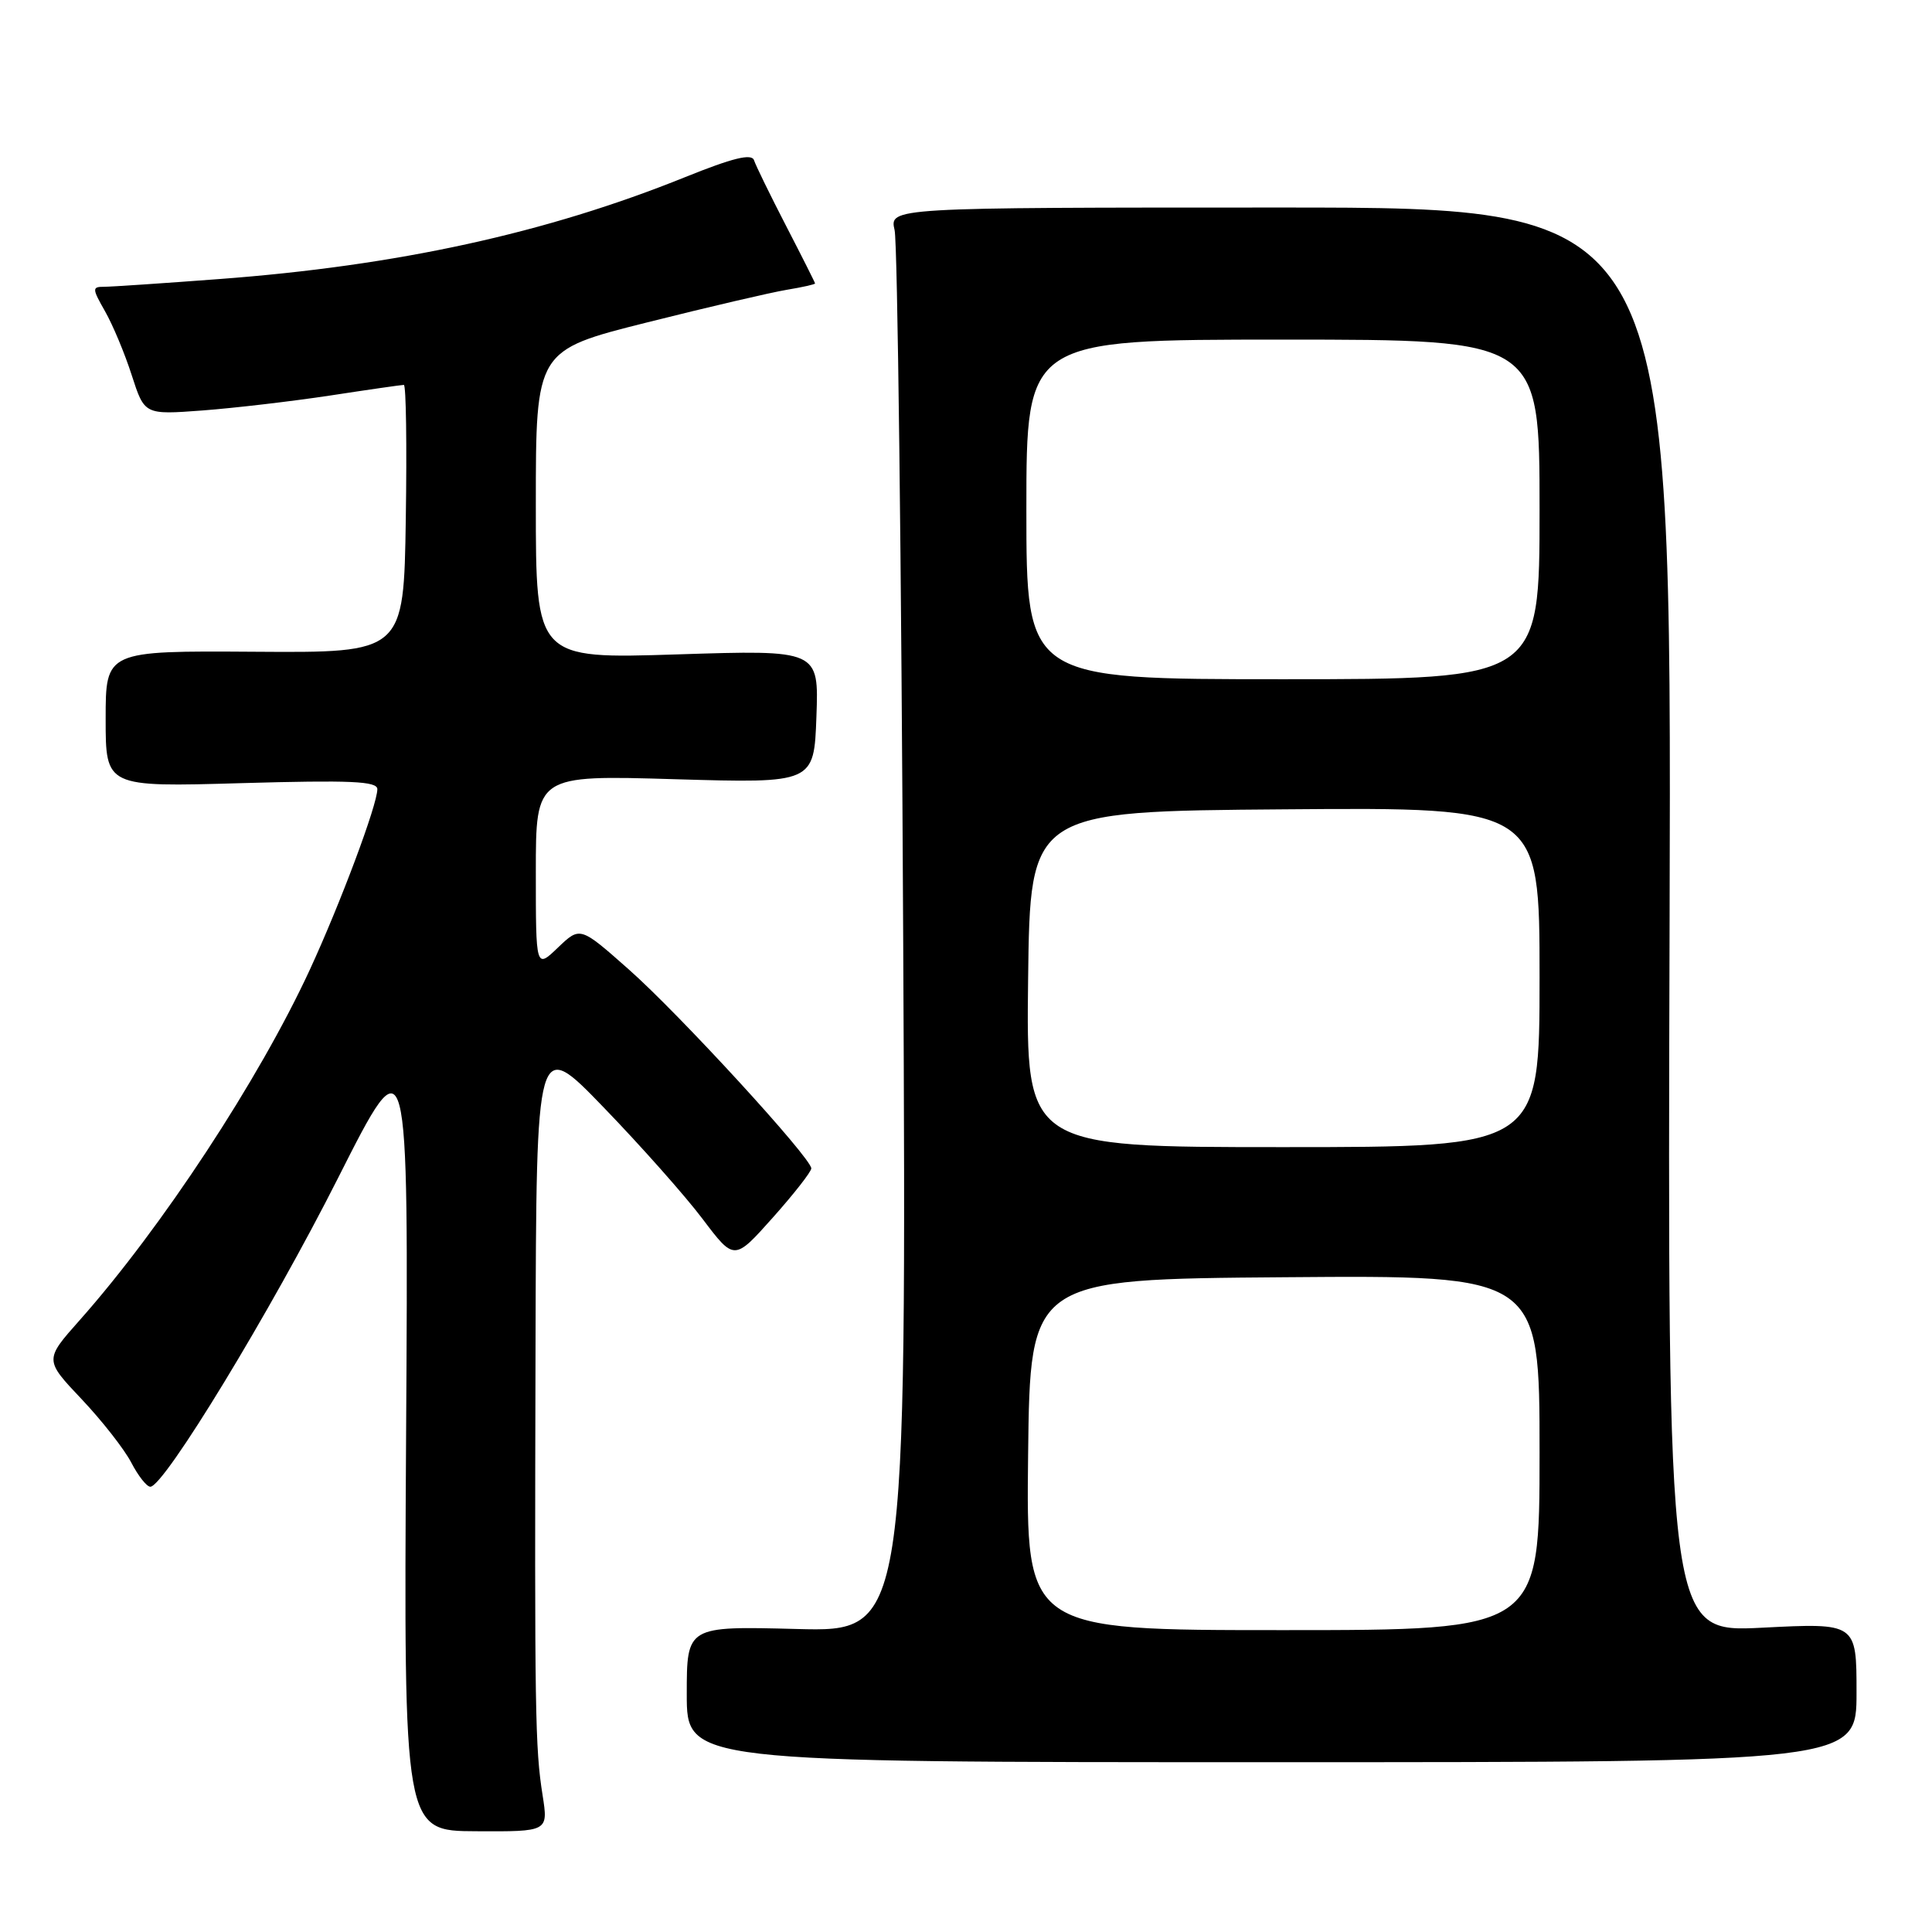 <?xml version="1.0" encoding="UTF-8" standalone="no"?>
<!DOCTYPE svg PUBLIC "-//W3C//DTD SVG 1.1//EN" "http://www.w3.org/Graphics/SVG/1.1/DTD/svg11.dtd" >
<svg xmlns="http://www.w3.org/2000/svg" xmlns:xlink="http://www.w3.org/1999/xlink" version="1.1" viewBox="0 0 256 256">
 <g >
 <path fill="currentColor"
d=" M 71.90 237.90 C 70.90 231.61 70.83 226.96 70.96 178.50 C 71.07 137.50 71.07 137.50 79.99 146.74 C 84.90 151.82 90.80 158.47 93.10 161.52 C 97.29 167.07 97.29 167.07 102.40 161.34 C 105.20 158.20 107.50 155.26 107.50 154.82 C 107.50 153.44 90.00 134.35 83.30 128.44 C 76.87 122.75 76.87 122.75 73.93 125.56 C 71.00 128.37 71.00 128.37 71.00 115.54 C 71.00 102.70 71.00 102.70 89.43 103.25 C 107.86 103.79 107.86 103.79 108.18 94.95 C 108.50 86.11 108.50 86.11 89.75 86.71 C 71.00 87.31 71.00 87.31 71.00 66.87 C 71.00 46.42 71.00 46.42 85.75 42.72 C 93.86 40.68 102.19 38.74 104.25 38.40 C 106.31 38.06 108.00 37.68 108.00 37.56 C 108.00 37.45 106.27 34.01 104.16 29.93 C 102.05 25.84 100.14 21.93 99.91 21.23 C 99.60 20.31 97.11 20.92 90.76 23.48 C 72.34 30.91 52.65 35.21 29.00 36.98 C 21.57 37.54 14.73 38.00 13.78 38.00 C 12.19 38.00 12.20 38.23 13.92 41.25 C 14.94 43.04 16.54 46.85 17.46 49.73 C 19.15 54.96 19.15 54.96 26.82 54.39 C 31.05 54.07 38.66 53.18 43.74 52.41 C 48.82 51.63 53.22 51.00 53.51 51.00 C 53.81 51.00 53.92 58.99 53.77 68.75 C 53.50 86.50 53.50 86.50 33.75 86.36 C 14.00 86.23 14.00 86.23 14.00 95.26 C 14.00 104.29 14.00 104.29 32.00 103.77 C 46.46 103.36 50.00 103.51 50.00 104.57 C 50.00 106.63 45.11 119.70 41.05 128.50 C 34.33 143.04 21.42 162.70 10.55 174.94 C 5.89 180.19 5.89 180.19 10.82 185.40 C 13.53 188.27 16.49 192.05 17.40 193.81 C 18.31 195.56 19.44 197.00 19.92 197.00 C 21.74 197.00 35.90 173.72 44.81 156.06 C 54.13 137.61 54.13 137.61 53.81 190.11 C 53.50 242.61 53.50 242.61 63.08 242.65 C 72.65 242.70 72.65 242.70 71.90 237.90 Z  M 246.00 224.27 C 246.00 215.04 246.00 215.04 233.48 215.68 C 220.95 216.31 220.95 216.31 221.23 121.91 C 221.50 27.50 221.50 27.50 169.67 27.50 C 117.85 27.50 117.85 27.50 118.54 30.50 C 118.93 32.15 119.44 74.61 119.68 124.86 C 120.12 216.23 120.12 216.23 105.56 215.85 C 91.00 215.47 91.00 215.47 91.00 224.49 C 91.00 233.50 91.00 233.50 168.50 233.50 C 246.00 233.50 246.00 233.50 246.00 224.27 Z  M 136.23 192.75 C 136.50 169.50 136.50 169.50 170.25 169.24 C 204.00 168.97 204.00 168.97 204.00 192.49 C 204.00 216.00 204.00 216.00 169.98 216.00 C 135.96 216.00 135.96 216.00 136.23 192.75 Z  M 136.23 129.75 C 136.50 107.50 136.50 107.50 170.25 107.24 C 204.00 106.97 204.00 106.97 204.00 129.49 C 204.00 152.00 204.00 152.00 169.98 152.00 C 135.96 152.00 135.96 152.00 136.23 129.75 Z  M 136.00 67.50 C 136.00 45.00 136.00 45.00 170.00 45.00 C 204.00 45.00 204.00 45.00 204.00 67.50 C 204.00 90.00 204.00 90.00 170.00 90.00 C 136.00 90.00 136.00 90.00 136.00 67.50 Z "/>
</g>
</svg>